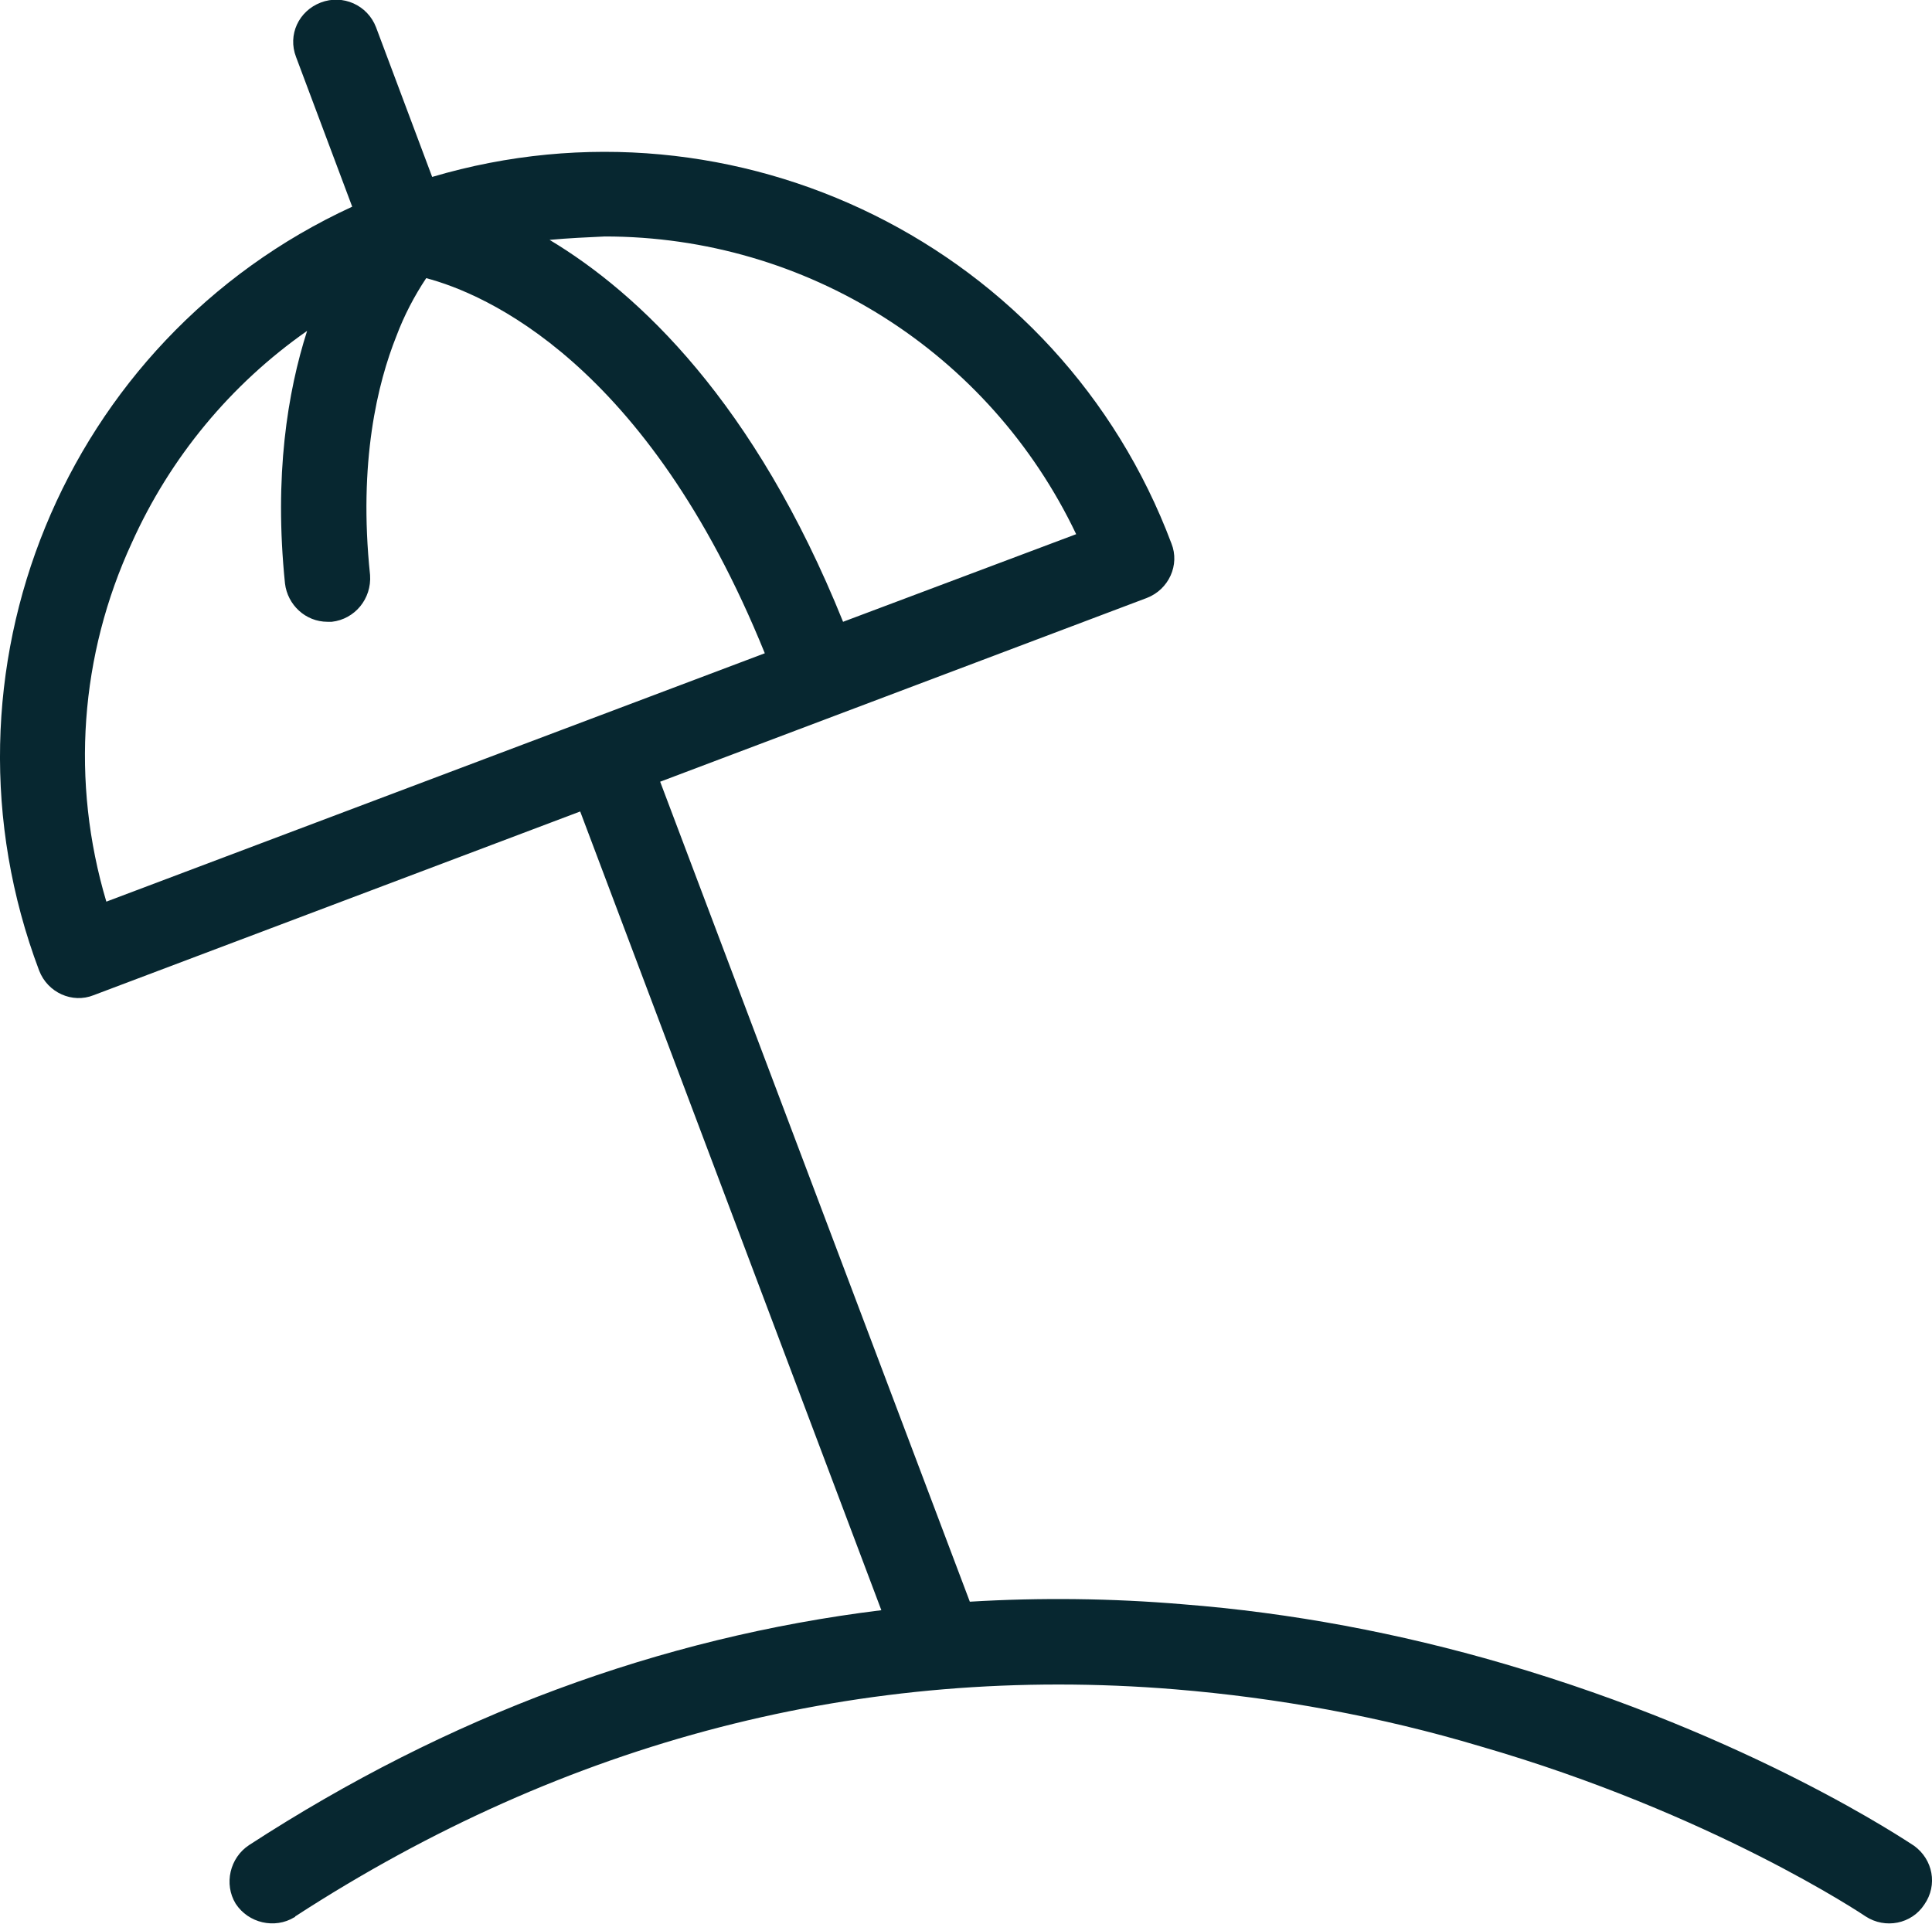 <svg xmlns="http://www.w3.org/2000/svg" viewBox="0 0 227.1 226.2"><path fill="#072730" d="M225 217c-.8-.5-19.1-12.9-48.2-21.4-12.3-3.6-25-6-37.8-7-8.3-.7-16.7-.8-25-.3L77.6 91.9l57.2-21.6c2.6-1 3.9-3.9 2.9-6.4C124.6 29 86.6 10.2 50.8 20.8L44.2 3.2C43.2.6 40.3-.7 37.7.3s-3.9 3.8-2.9 6.4l6.6 17.6C7.5 39.9-8.6 79.1 4.6 114.1c1 2.6 3.9 3.9 6.4 2.9l57.2-21.6 35.4 93.9c-26 3.2-50.9 12.4-74.3 27.6-2.3 1.5-3 4.6-1.6 6.9 1.5 2.3 4.6 3 6.9 1.6 0 0 .1 0 .1-.1 31.9-20.7 66.7-29.7 103.4-26.7 12.1 1 24.2 3.2 35.9 6.7 27.3 7.9 45 19.8 45.3 20 2.3 1.5 5.4.9 6.9-1.4 1.6-2.3 1-5.3-1.2-6.9zM71.1 27.8c23.7 0 45.2 13.6 55.4 35L99.1 73.1c-10.4-25.8-24-38.6-34.5-44.9 2.2-.2 4.3-.3 6.5-.4zm-55.6 36c4.5-10 11.6-18.6 20.6-24.9-2.3 7.2-3.9 17-2.6 29.7.3 2.5 2.4 4.5 5 4.5h.5c2.7-.3 4.7-2.7 4.5-5.5-1.4-13.3.9-22.6 3.1-28.1.9-2.4 2.1-4.7 3.5-6.8 6.8 1.8 25.9 9.8 39.8 44.1L12.5 106c-4.2-14.1-3.1-29 3-42.2z"/></svg>